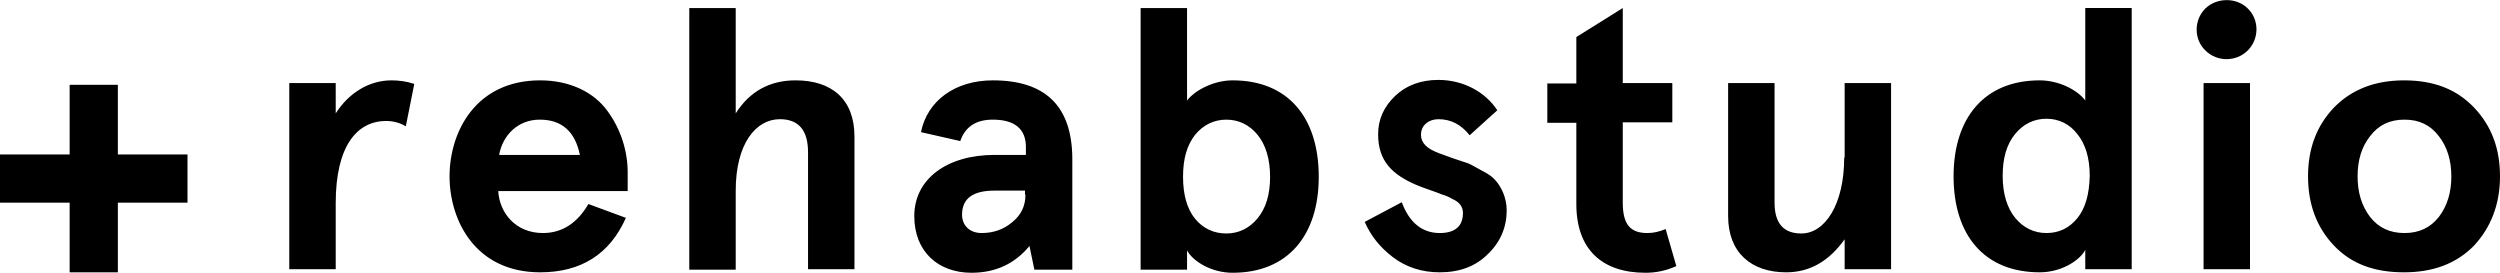 <svg xmlns="http://www.w3.org/2000/svg" xmlns:xlink="http://www.w3.org/1999/xlink" viewBox="-95 -125 560 61.1">
  <path d="M399-123.1c-2.6 2.6-2.6 6.9 0 9.4c2.6 2.6 6.9 2.6 9.5 0c2.6-2.6 2.6-6.9 0-9.4 C406-125.6 401.6-125.6 399-123.1z M-68.6-90.4V-106h-10.8v15.6H-95v10.8h15.6V-64h10.8v-15.6H-53v-10.8H-68.6z M-19.8-99.6v-6.8 h-10.4v41.7h10.4v-14.8c0-12.7 4.7-18.4 11.3-18.4c1.6 0 3.1 0.4 4.4 1.2l1.9-9.5c-1.8-0.6-3.5-0.8-5.1-0.8 C-12.2-107-16.8-104.3-19.8-99.6z M26-107C11.5-107 5.7-95.4 5.7-85.5S11.5-64 26-64c9.2 0 15.6-4.1 19.2-12.2l-8.4-3.1 c-2.5 4.3-5.9 6.5-10.2 6.5c-6 0-9.7-4.4-10-9.4h29v-4.2c0-4.7-1.5-9.6-4.5-13.7C38.1-104.3 32.7-107 26-107z M16.8-90.3 c0.8-4.4 4.2-7.9 9.1-7.9s7.9 2.6 9 7.9H16.8z M83.2-107c-5.8 0-10.3 2.5-13.4 7.4v-23.6H59.4v58.6h10.4v-17.7c0-10.5 4.5-16 9.9-16 c4.2 0 6.3 2.5 6.3 7.4v26.2h10.4v-29.7C96.4-102.7 91.4-107 83.2-107z M127.4-107c-8.5 0-14.7 4.6-16.1 11.6l8.8 2 c1.1-3.2 3.5-4.8 7.3-4.8c4.9 0 7.4 2.1 7.4 6.1v1.8h-7c-10.7 0-18 5.4-18 13.7c0 8 5.4 12.7 12.8 12.7c5.4 0 9.7-2 13-6l1.1 5.3 h8.5v-25C145.1-101.2 139.2-107 127.4-107z M134.7-81.4c0 2.6-1 4.6-3 6.2c-1.9 1.6-4.2 2.4-6.8 2.4c-2.8 0-4.4-1.8-4.4-4.1 c0-3.6 2.4-5.4 7.2-5.4h6.9v0.9H134.7z M181.1-107c-4.1 0-8.3 2.1-10.2 4.5v-20.7h-10.4v58.6h10.4v-4.3c1.3 2.4 5.4 5 10.2 5 c12.4 0 19.3-8.4 19.3-21.5C200.4-98.7 193.5-107 181.1-107z M186.7-76.1c-1.8 2.2-4.2 3.4-7 3.4s-5.2-1.1-7-3.3 c-1.8-2.2-2.7-5.4-2.7-9.4c0-4.1 0.9-7.1 2.7-9.4c1.8-2.2 4.2-3.4 7-3.4s5.2 1.2 7 3.4c1.8 2.2 2.8 5.4 2.8 9.4 C189.5-81.5 188.6-78.4 186.7-76.1z M236.9-86.8c-1.3-0.7-2.3-1.3-3-1.6l-3.6-1.2l-3-1.1c-2.7-1-4-2.3-4-4.1c0-2.2 1.8-3.5 3.9-3.5 c2.8 0 5.1 1.2 7 3.6l6.2-5.6c-2.7-4.1-7.6-6.8-13.2-6.8c-3.9 0-7.2 1.2-9.7 3.6c-2.5 2.4-3.8 5.2-3.8 8.6c0 6 3.2 9 8.5 11.3 c1.6 0.7 4.5 1.6 5.9 2.2c0.8 0.2 1.6 0.6 2.3 1c1.6 0.7 2.3 1.8 2.3 3.1c0 3-1.8 4.5-5.2 4.5c-3.9 0-6.8-2.3-8.5-6.9l-8.3 4.4 c1.3 3 3.3 5.6 6.3 7.9c2.9 2.2 6.4 3.4 10.5 3.4c4.4 0 8-1.3 10.8-4.1c2.8-2.7 4.2-6 4.2-9.8c0-2.9-1.3-5.4-2.6-6.8 C239.3-85.4 238.3-86.1 236.9-86.8z M274-72.8c-3.7 0-5.5-1.8-5.5-6.8v-18h11.1v-8.8h-11.1v-16.8l-10.4 6.5v10.4h-6.5v8.8h6.5v18.2 c0 10.2 5.8 15.4 15.5 15.4c2.4 0 4.7-0.5 6.9-1.5l-2.4-8.3C276.7-73.1 275.4-72.8 274-72.8z M318.1-89.7c0 10.5-4.3 17-9.6 17 c-4 0-6-2.3-6-6.9v-26.8h-10.4v29.8c0 8.2 5.2 12.6 13 12.6c5.3 0 9.6-2.5 13.1-7.4v6.7h10.4v-41.7h-10.4v16.7H318.1z M372.1-102.5 c-1.9-2.5-6.1-4.5-10.2-4.5c-12.4 0-19.3 8.4-19.3 21.5c0 13.2 6.9 21.5 19.3 21.5c4.8 0 8.9-2.6 10.2-5v4.3h10.4v-58.5h-10.4 V-102.5z M370.3-76.1c-1.8 2.2-4.1 3.3-6.9 3.3s-5.2-1.2-7-3.4c-1.8-2.2-2.8-5.4-2.8-9.4s0.9-7.1 2.8-9.4c1.8-2.2 4.2-3.4 7-3.4 s5.2 1.2 6.9 3.4c1.8 2.2 2.8 5.3 2.8 9.4C373-81.4 372.1-78.3 370.3-76.1z M398.6-106.4H409v41.7h-10.4V-106.4z M459.2-100.9 c-3.9-4.1-9-6.1-15.7-6.1c-6.6 0-11.8 2.1-15.7 6.1c-3.9 4.1-5.8 9.2-5.8 15.4c0 6.2 1.9 11.4 5.8 15.5c3.9 4.1 9 6 15.7 6 c6.6 0 11.8-2 15.7-6c3.8-4.1 5.8-9.3 5.8-15.5C465-91.7 463.1-96.8 459.2-100.9z M451.3-76.4c-1.9 2.4-4.4 3.6-7.7 3.6 s-5.8-1.2-7.7-3.6c-1.9-2.5-2.8-5.5-2.8-9.1s0.9-6.6 2.8-9c1.9-2.5 4.4-3.7 7.7-3.7s5.8 1.2 7.7 3.7c1.9 2.4 2.8 5.5 2.8 9 C454.1-81.9 453.2-78.9 451.3-76.4z"></path></svg>